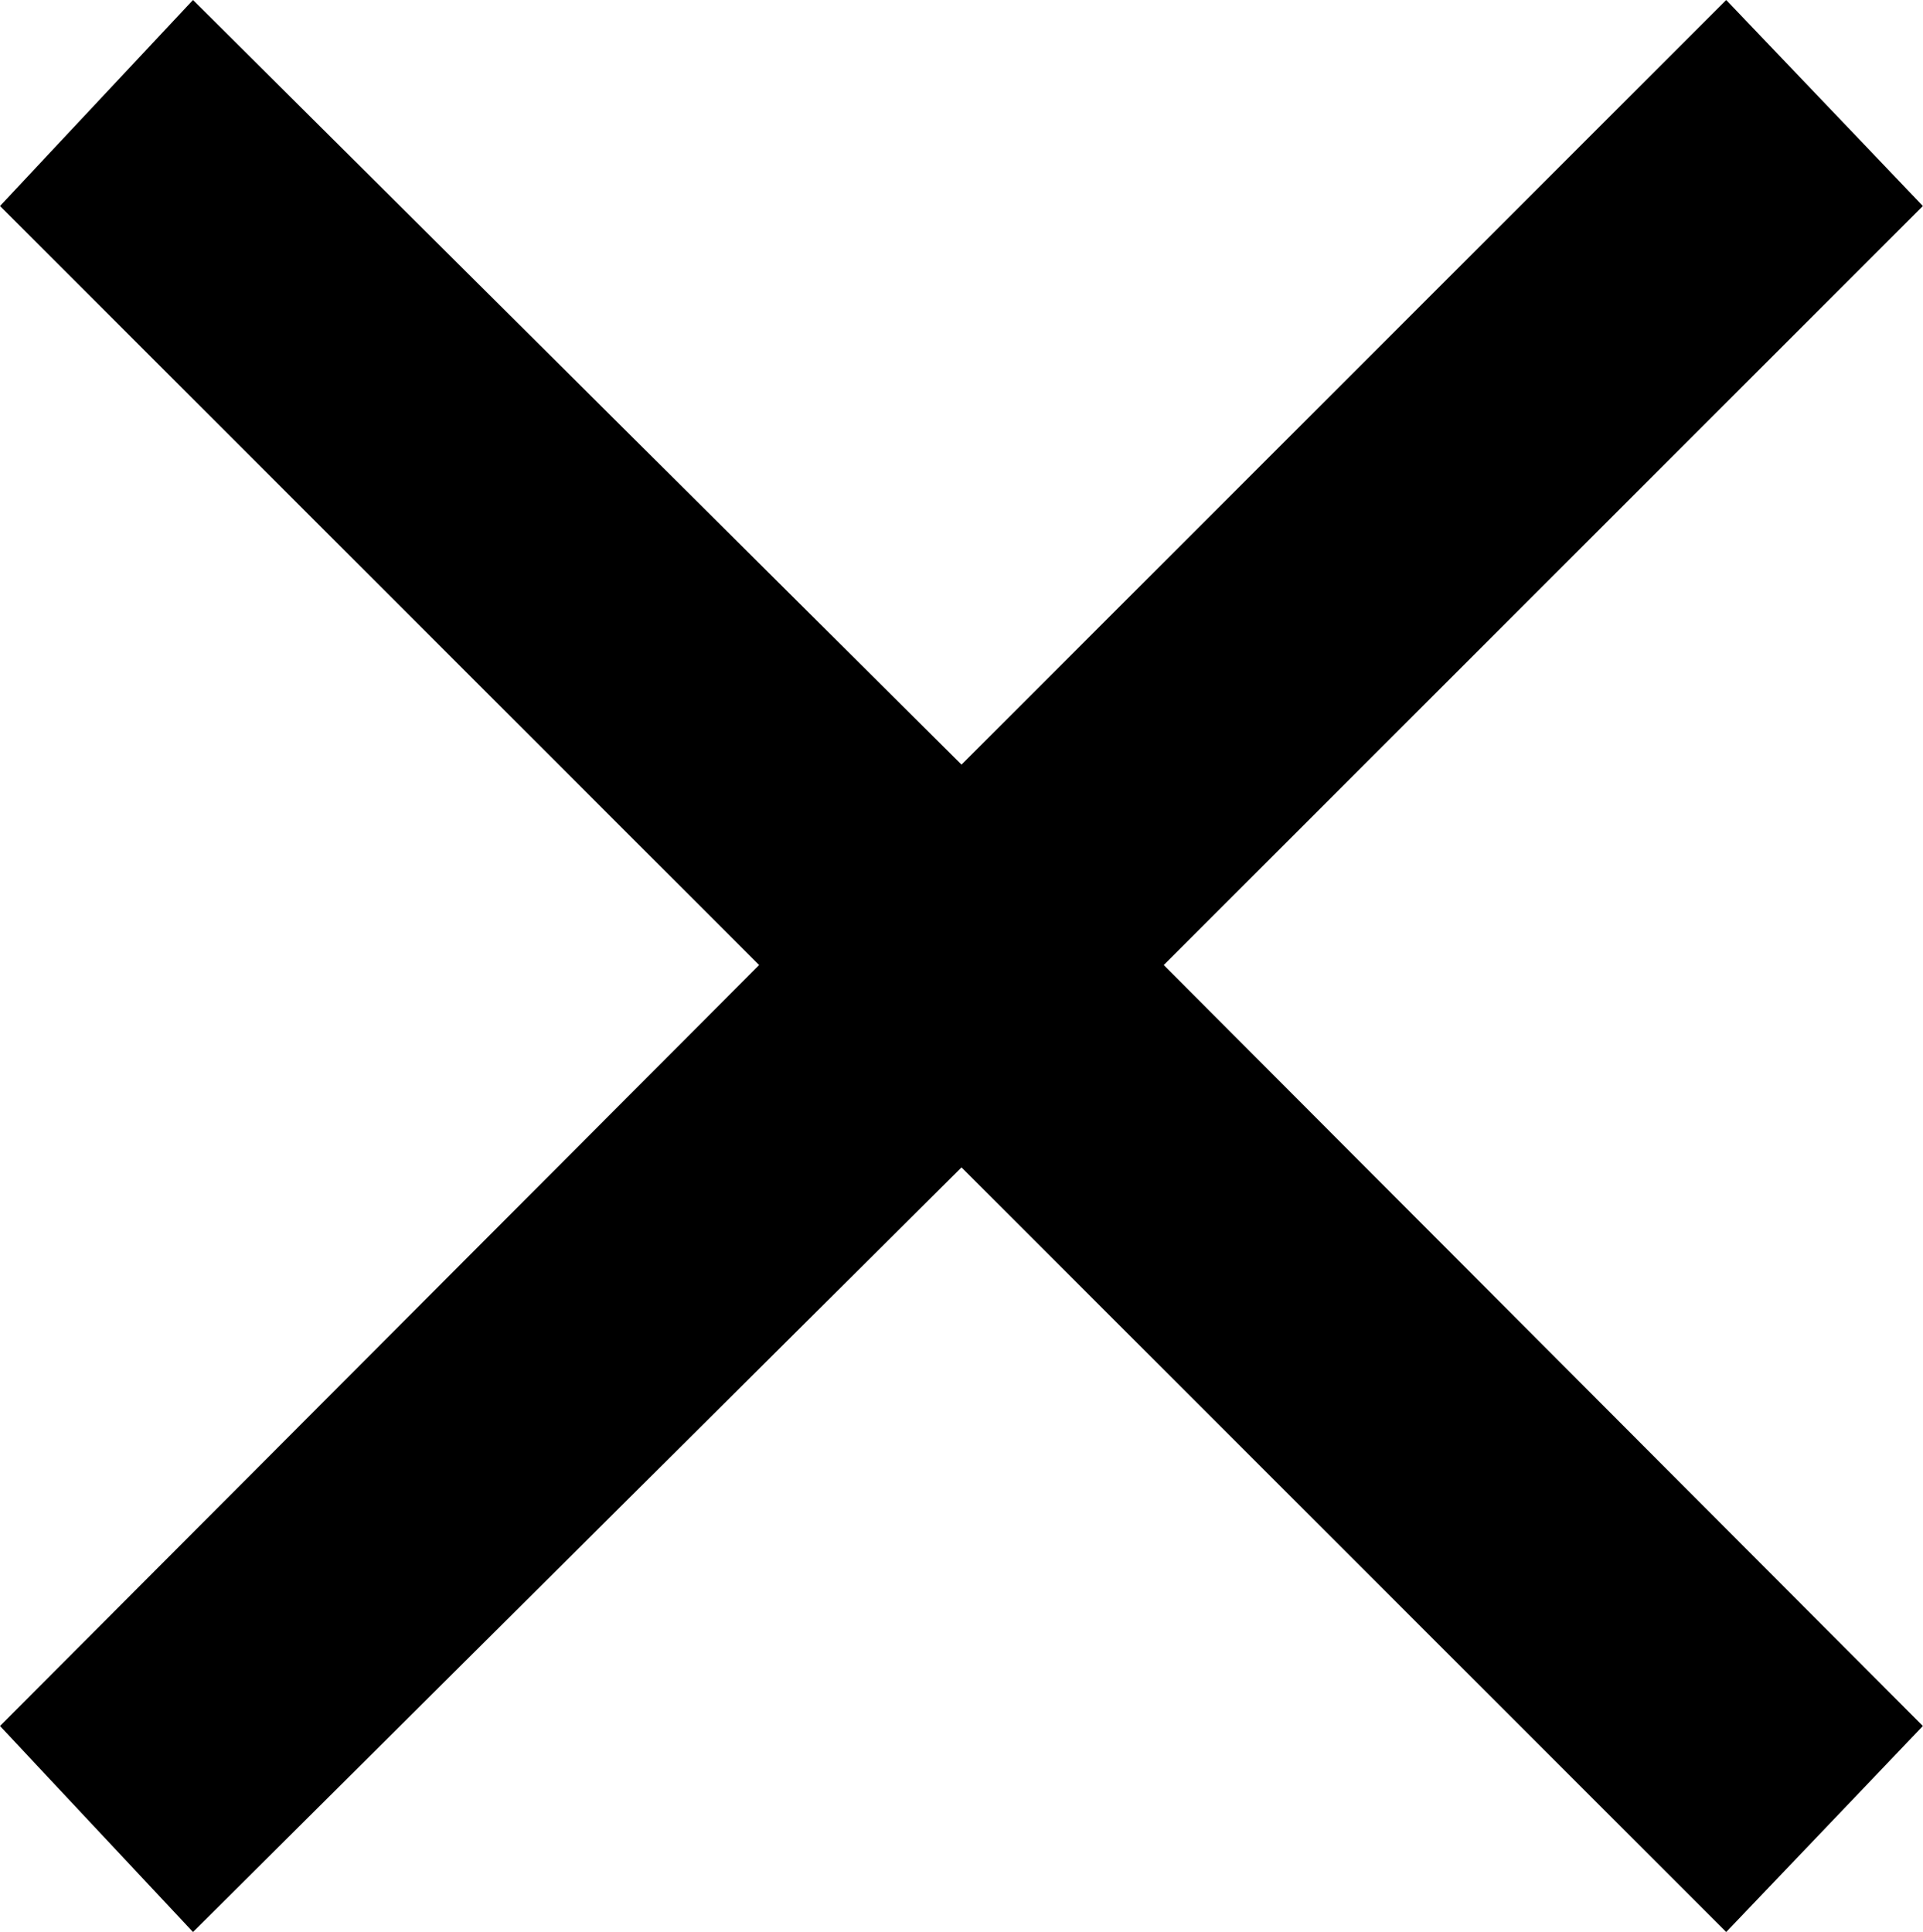 <svg width="15.176" height="15.249" viewBox="2.432 -33.193 15.176 15.249" xmlns="http://www.w3.org/2000/svg"><path d="M2.432 -19.57L8.423 -25.576L2.432 -31.567L3.955 -33.193L10.02 -27.158L16.055 -33.193L17.607 -31.567L11.616 -25.576L17.607 -19.57L16.055 -17.944L10.02 -23.979L3.955 -17.944ZM2.432 -19.57"></path></svg>